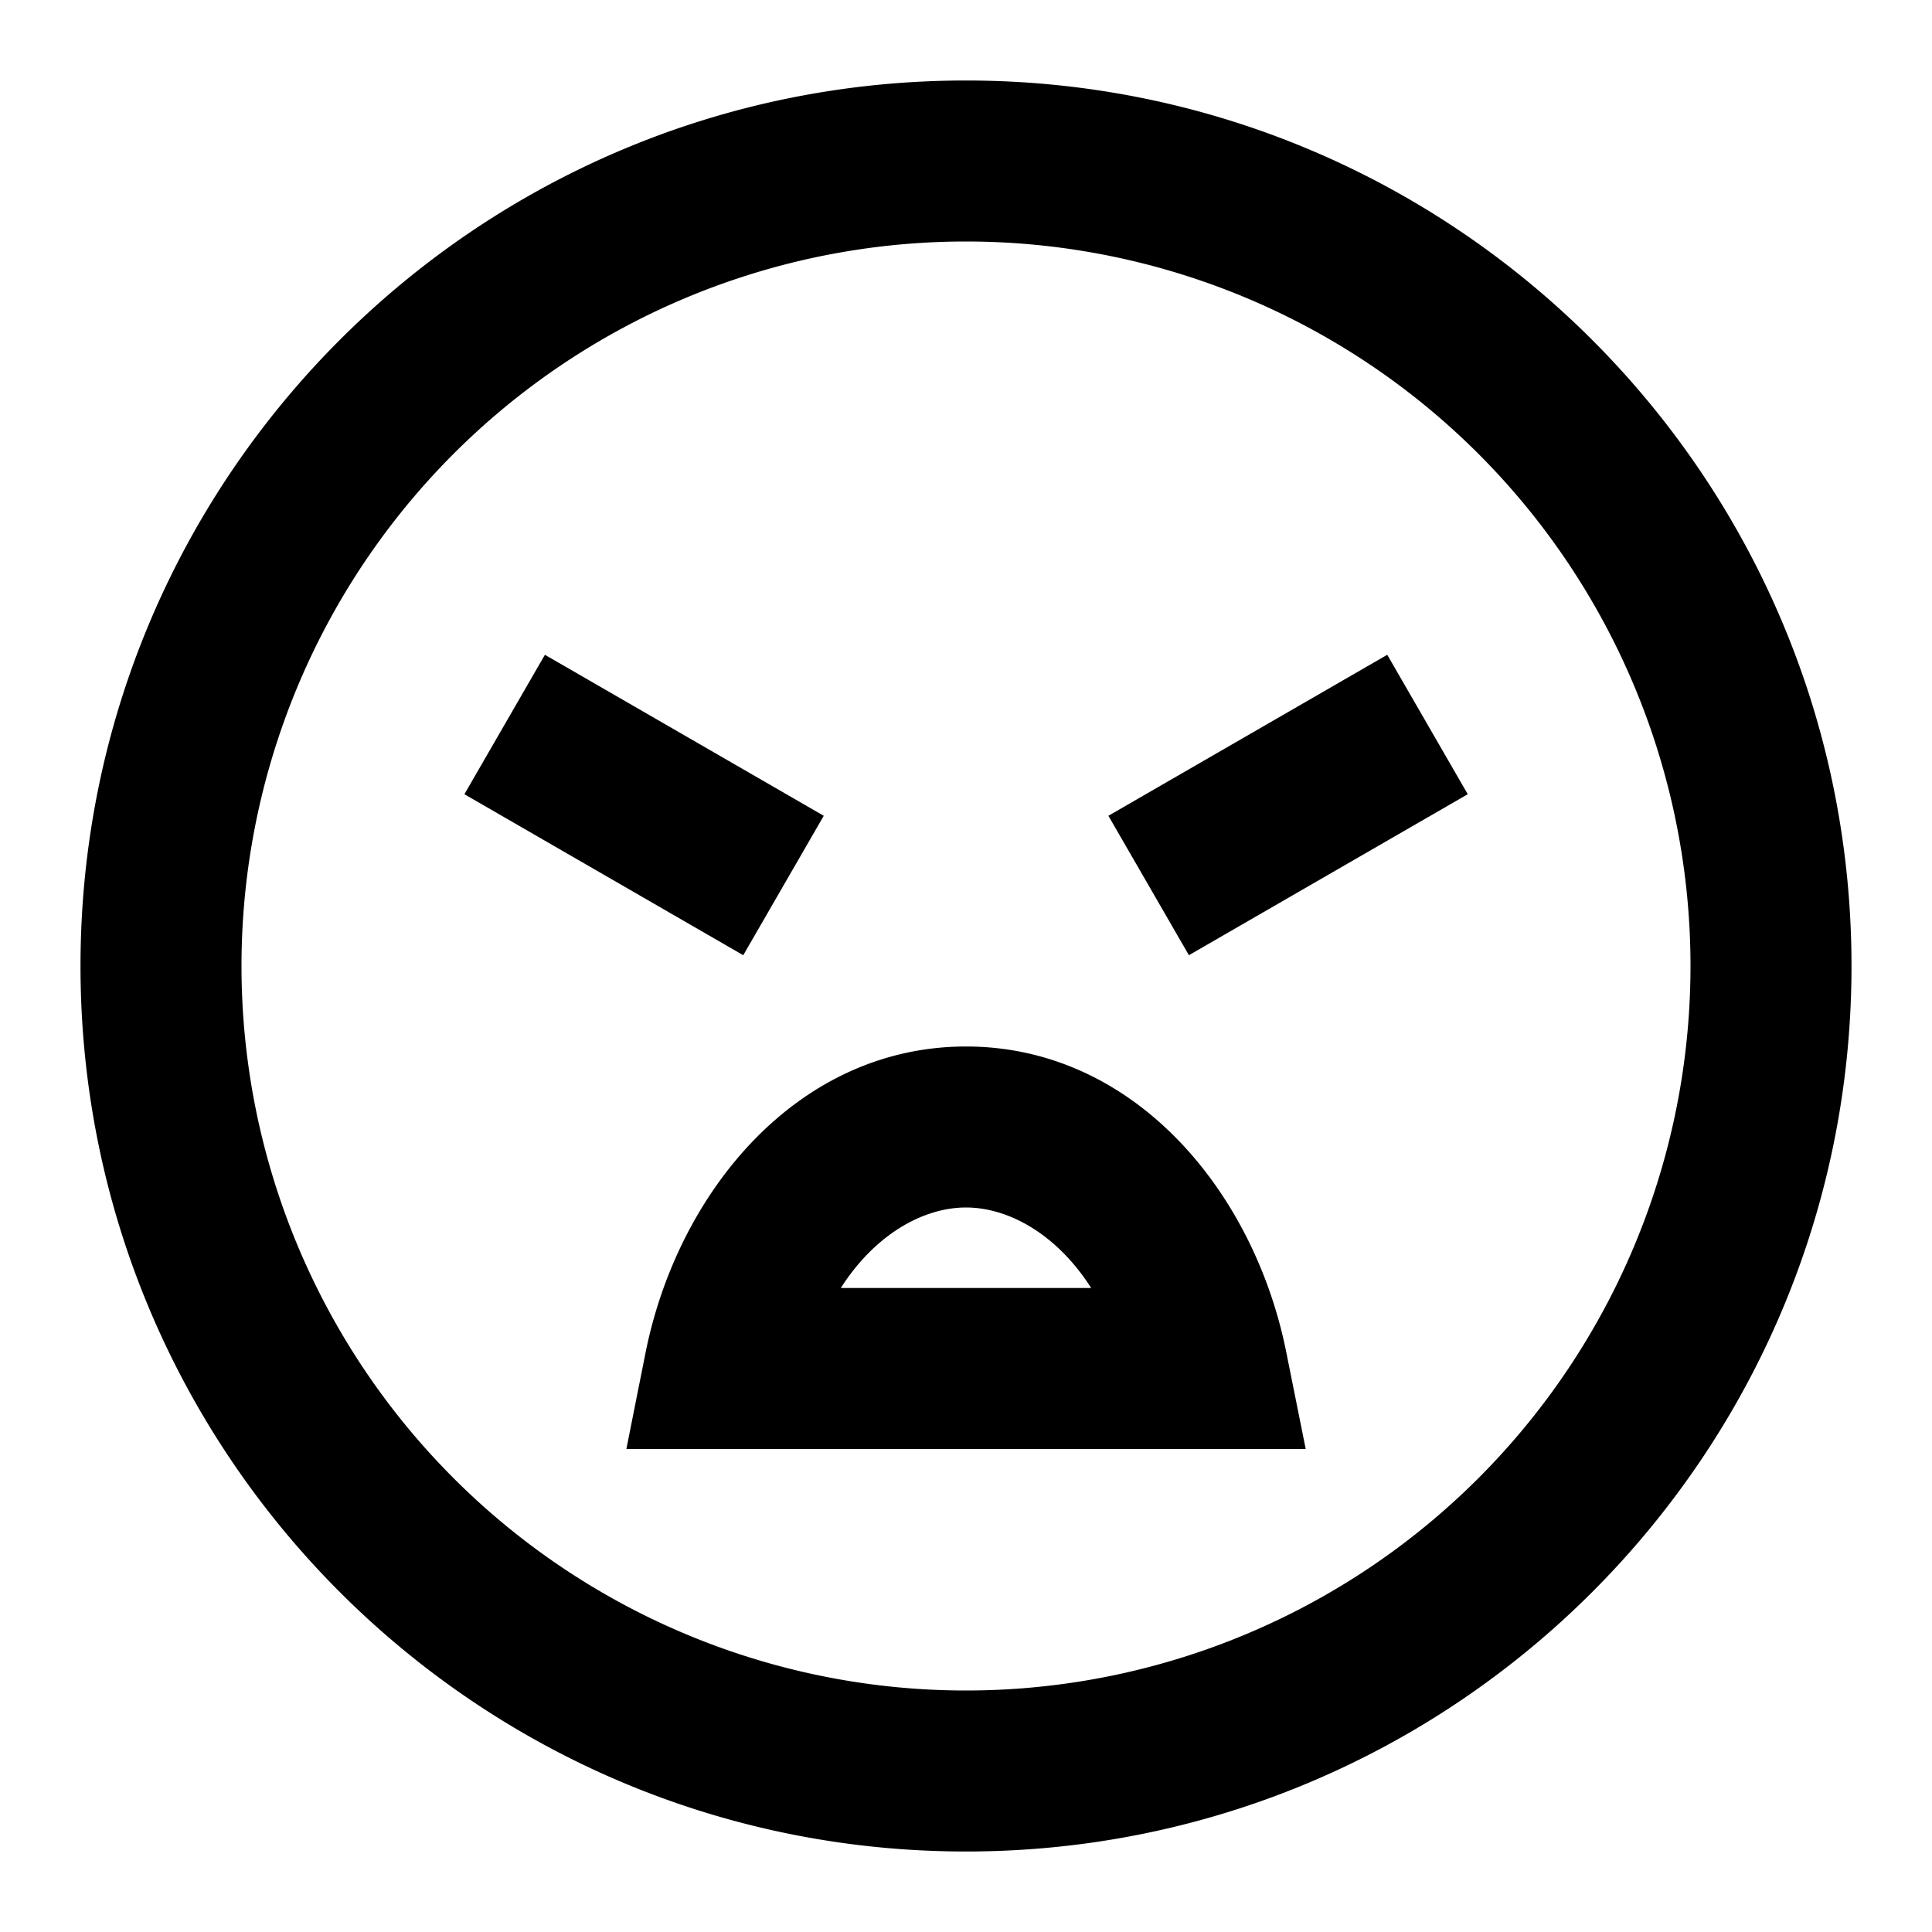 <svg xmlns="http://www.w3.org/2000/svg" width="3em" height="3em" viewBox="0 0 24 24"><path fill="currentColor" d="M12 3a9 9 0 1 0 0 18a9 9 0 0 0 0-18M1 12C1 5.925 5.925 1 12 1s11 4.925 11 11s-4.925 11-11 11S1 18.075 1 12m5.769-3.866l3.464 2l-1 1.732l-3.464-2zm11.464 1.732l-3.464 2l-1-1.732l3.464-2zM8.019 16.805C8.42 14.802 9.91 13 12 13s3.582 1.802 3.98 3.805L16.22 18H7.781zM10.445 16h3.11c-.422-.662-1.02-1-1.555-1s-1.133.338-1.555 1"/></svg>